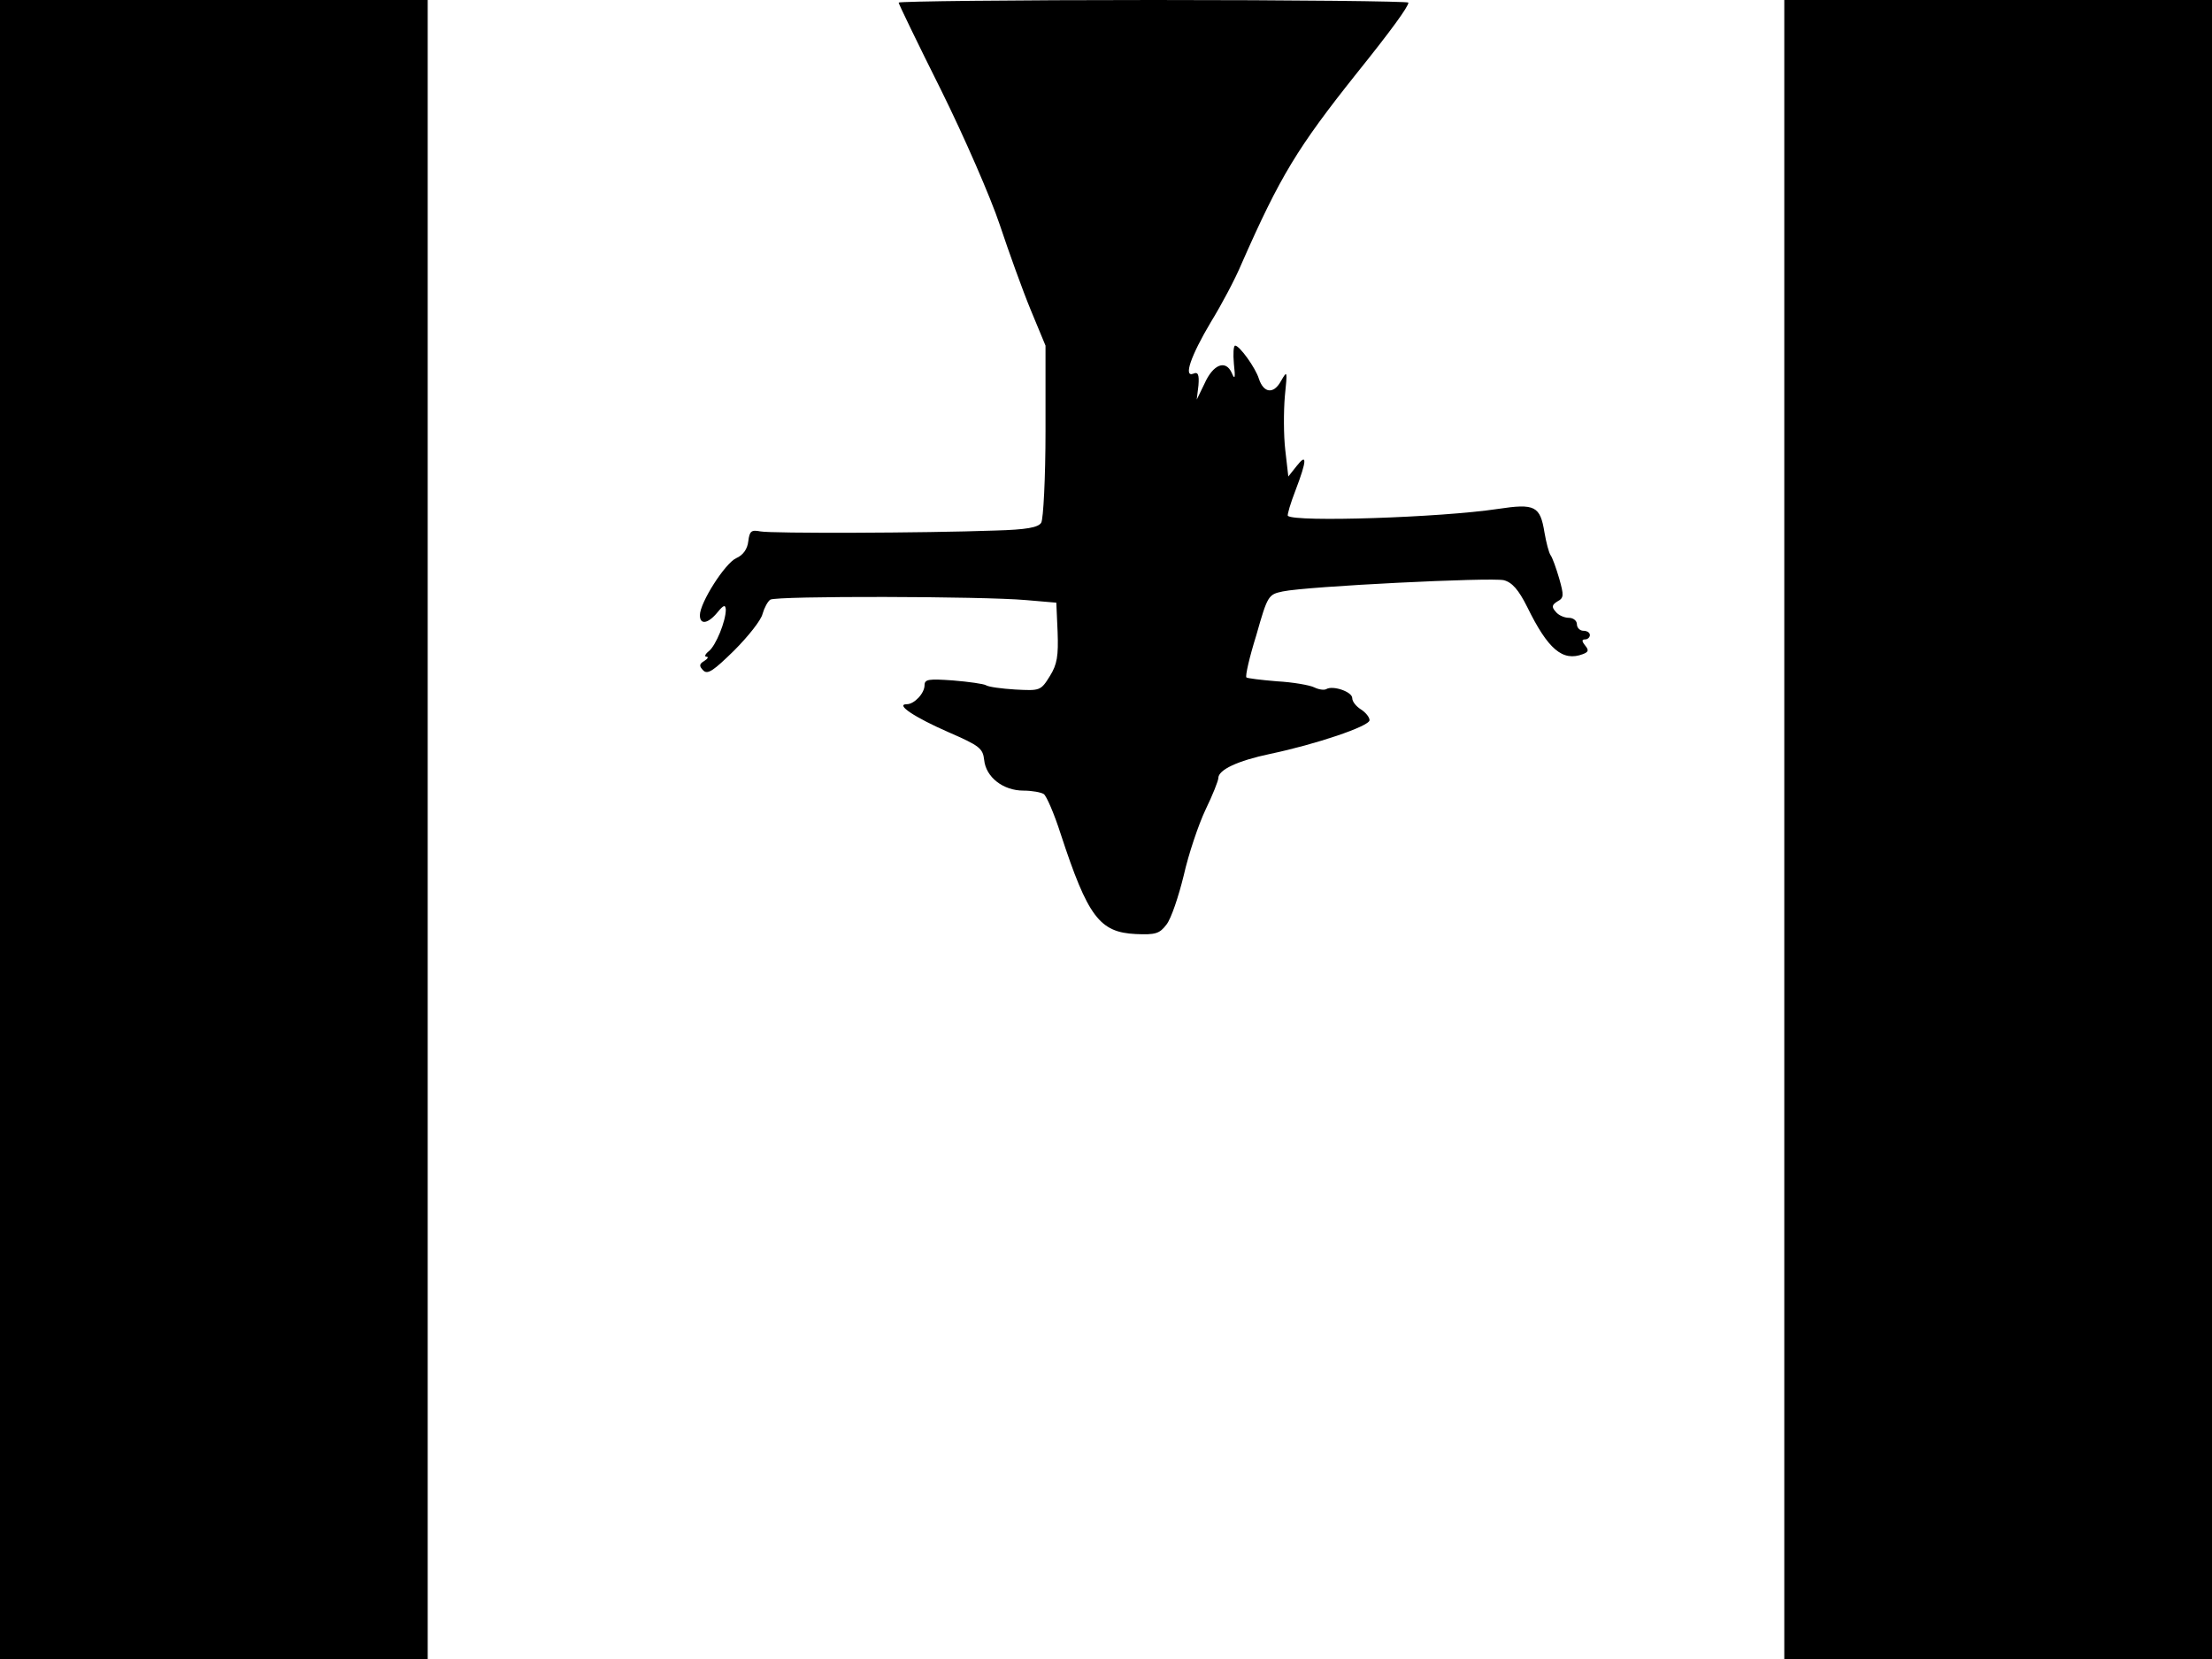 <svg xmlns="http://www.w3.org/2000/svg" width="682.667" height="512" version="1.0" viewBox="0 0 512 384"><path d="M0 192v192h99V0H0zM208 .6c0 .3 4.4 9.4 9.8 20.2 5.4 10.9 11.5 24.9 13.6 31.2s5.3 15.2 7.2 19.8L242 80v19.8c0 10.8-.5 20.4-1 21.2-.7 1.1-3.4 1.6-10.7 1.8-16.6.6-51.7.7-54.3.2-2.1-.4-2.5-.1-2.8 2.3-.2 1.8-1.2 3.2-2.8 3.9-2.6 1.2-8.4 10.3-8.4 13.2 0 2.3 1.9 2 4.1-.7 1.4-1.7 1.8-1.8 1.9-.6 0 2.7-2.3 8.3-3.9 9.6-.9.7-1.1 1.3-.6 1.3.6 0 .3.5-.5 1-1.2.7-1.2 1.2-.2 2.2s2.4 0 7.1-4.6c3.3-3.3 6.3-7.1 6.6-8.5.4-1.4 1.2-2.9 1.8-3.3 1.4-.9 49.1-.8 59.2.1l7 .6.3 6.8c.2 5.5-.1 7.5-1.8 10.2-2.1 3.4-2.3 3.4-8 3.1-3.2-.2-6.2-.6-6.8-1-.5-.3-3.9-.8-7.6-1.1-5.6-.4-6.6-.3-6.6 1.1 0 1.9-2.4 4.4-4.1 4.4-2.8 0 1.9 3.1 9.7 6.5 7.1 3.1 7.9 3.7 8.2 6.4.4 4 4.4 7.1 9.1 7.1 2 0 4.1.4 4.7.8s2.4 4.5 3.9 9.2c6.3 19.2 9 22.8 17.4 23.2 4.6.2 5.5-.1 7.1-2.2 1.1-1.4 2.8-6.5 4-11.4 1.1-4.9 3.4-11.7 5-15.1 1.7-3.5 3-6.8 3-7.4 0-1.9 4.4-4 12-5.6 10.5-2.2 23-6.4 23-7.8 0-.7-.9-1.8-2-2.5s-2-1.8-2-2.6c0-1.5-4.5-3-6-2.1-.5.3-1.8.1-2.8-.4s-4.9-1.2-8.6-1.4c-3.7-.3-6.9-.7-7.1-.9-.3-.3.7-4.7 2.3-9.8 2.6-9.2 2.8-9.4 6.1-10.1 5.6-1.2 48.4-3.3 51.2-2.6 1.9.5 3.4 2.2 5.4 6.2 4.8 9.8 8.2 12.7 12.9 10.9 1.3-.5 1.4-.9.5-2-.8-1-.8-1.4 0-1.4.6 0 1.1-.5 1.1-1 0-.6-.7-1-1.5-1s-1.5-.7-1.5-1.5-.8-1.5-1.9-1.5c-1 0-2.4-.6-3-1.4-1-1.1-.9-1.6.4-2.4 1.5-.8 1.5-1.4.4-5.3-.7-2.4-1.6-4.9-2-5.4-.4-.6-1-2.9-1.4-5.2-1-6.2-2.2-6.8-10.8-5.5-13.3 2-47 3.1-48.6 1.6-.2-.2.6-2.9 1.8-6 2.6-6.8 2.7-8.7.2-5.5l-1.9 2.4-.7-6.1c-.4-3.4-.4-9-.1-12.5.6-5.9.6-6.1-.9-3.5-1.7 3.1-4 2.8-5.1-.5-.8-2.6-4.5-7.7-5.5-7.7-.4 0-.5 1.9-.3 4.2.4 3.4.2 3.8-.5 2.1-1.4-3.1-4.3-2-6.3 2.5l-1.8 3.7.4-3.3c.2-2.5-.1-3.2-1.2-2.7-2.3.9-.6-4.1 4.1-12 2.4-3.9 5.6-9.9 7.1-13.5 8.9-20.2 12.9-26.8 26.6-44 8.2-10.2 12-15.5 12-16.4 0-.3-26.5-.6-59-.6-32.4 0-59 .3-59 .6M413 192v192h99V0h-99z"/></svg>